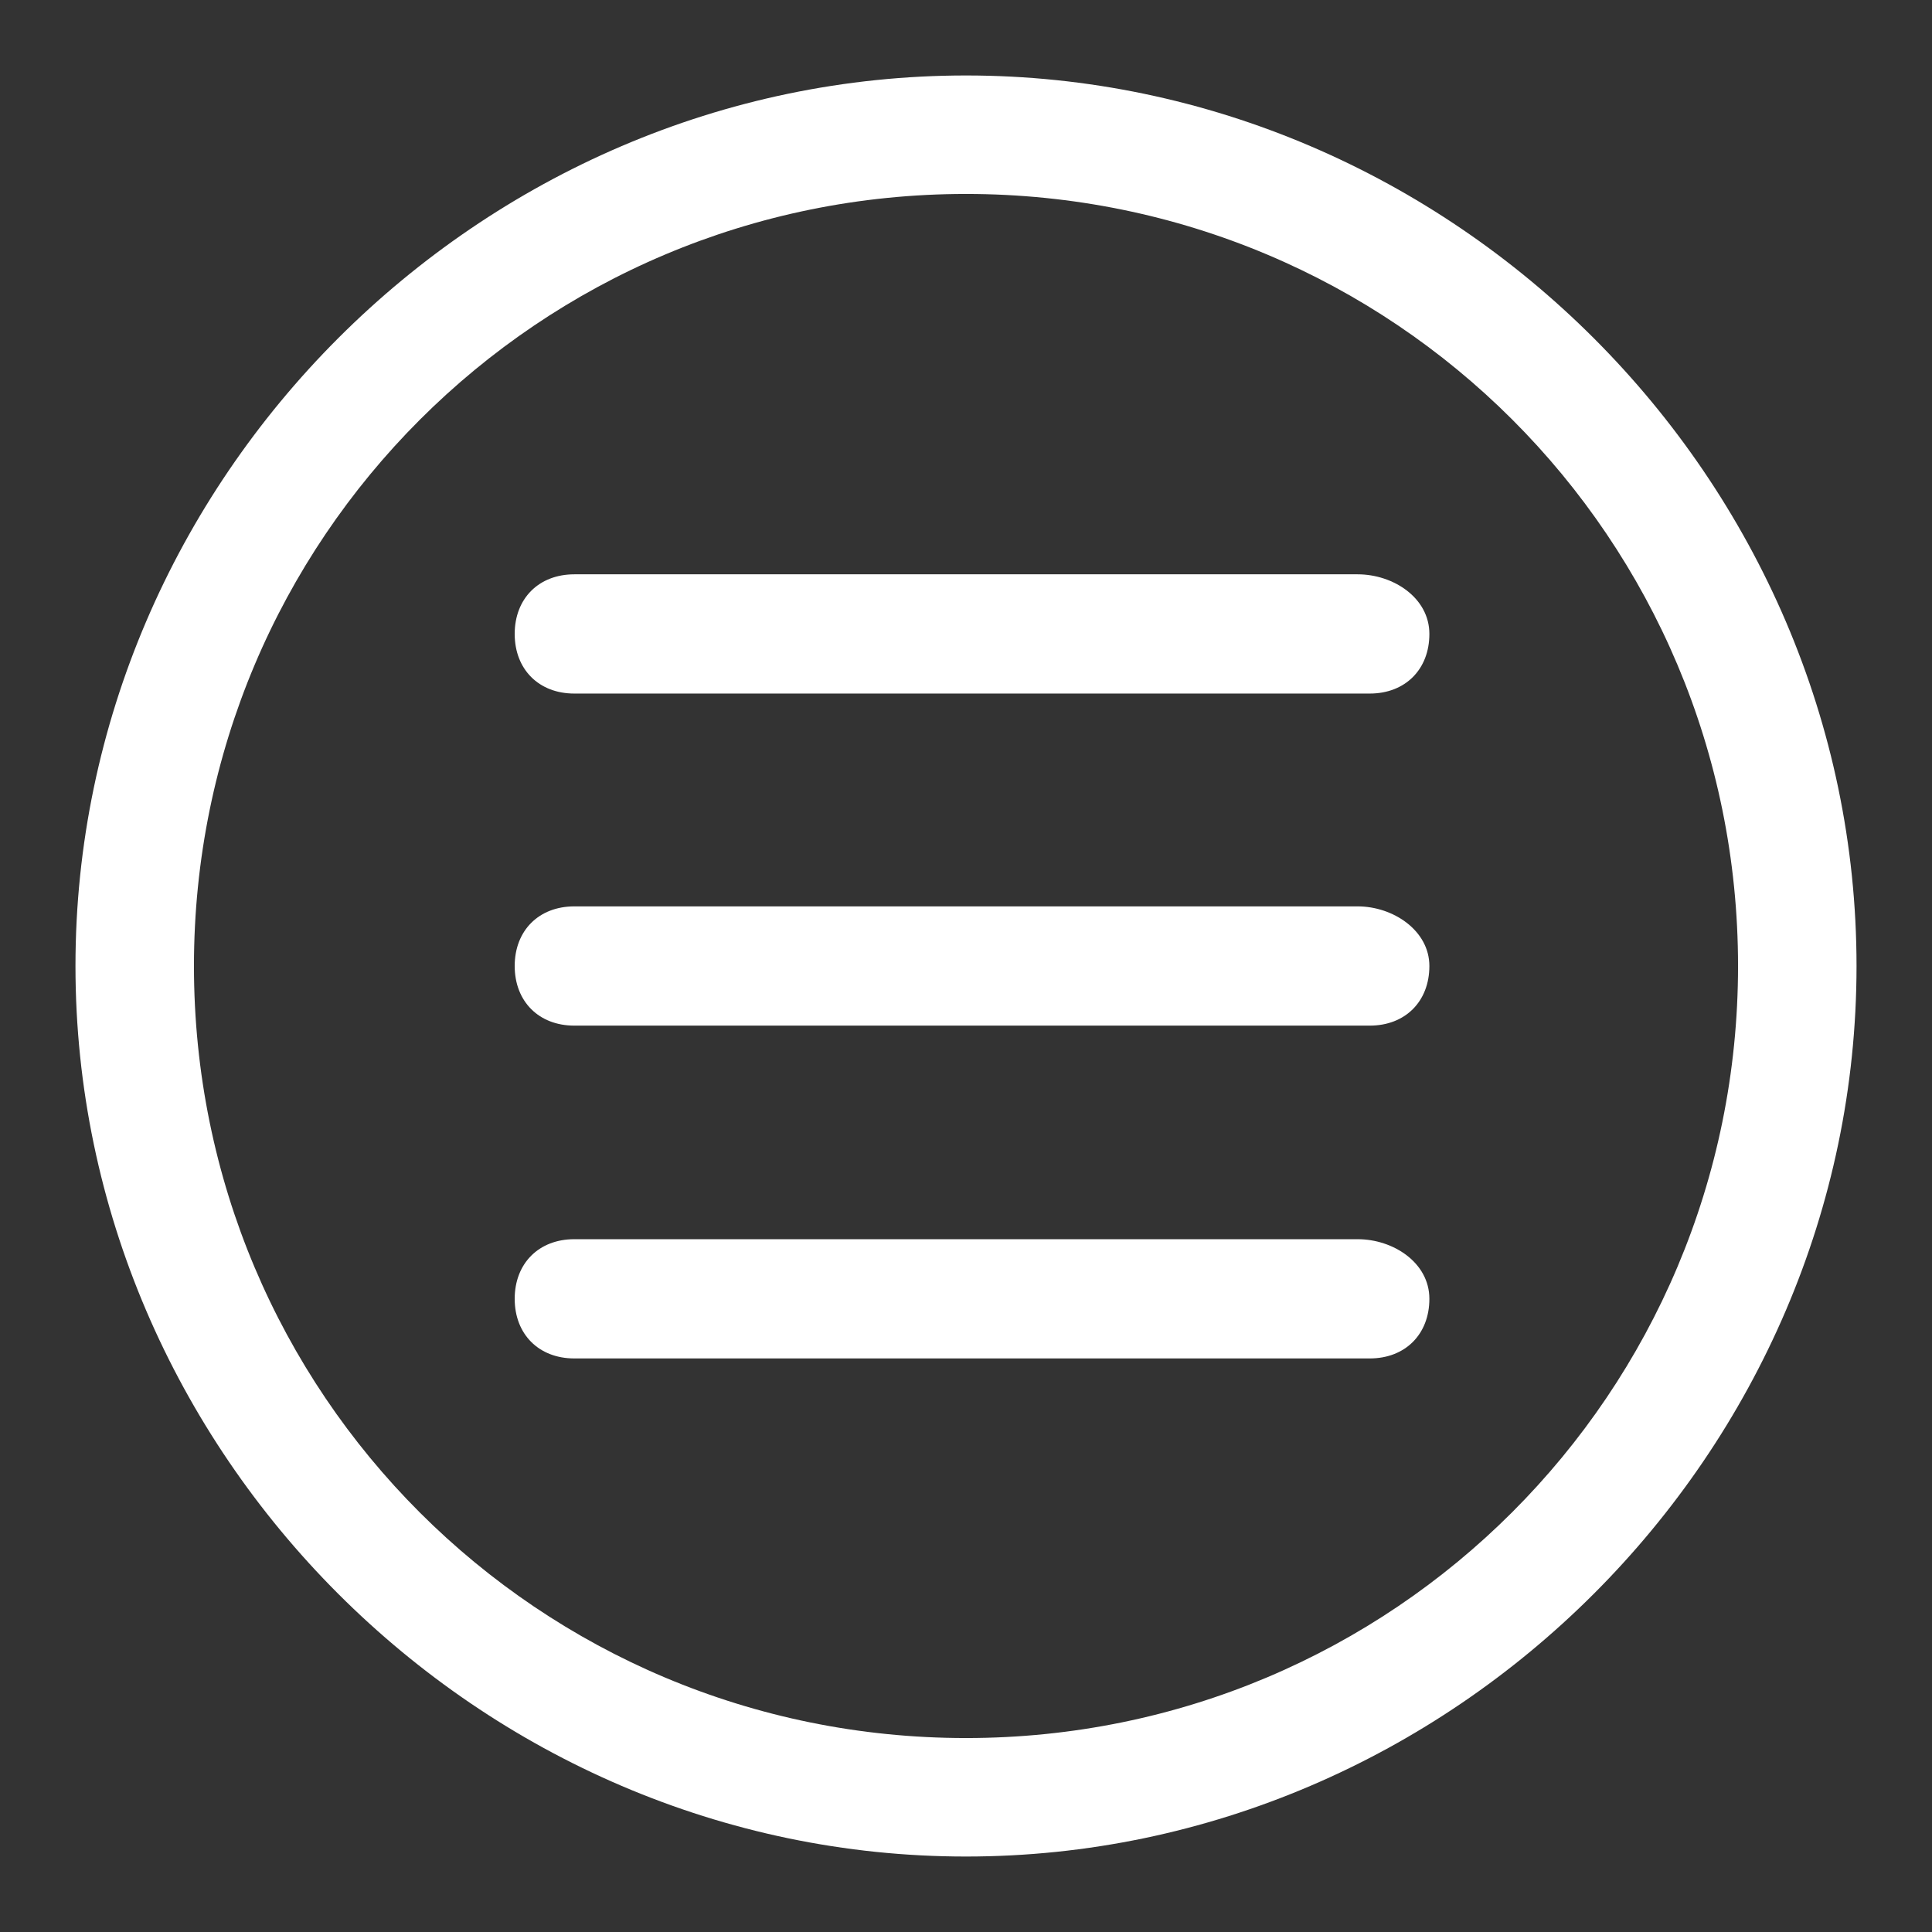 <?xml version="1.0" encoding="utf-8"?>
<!-- Svg Vector Icons : http://www.onlinewebfonts.com/icon -->
<!DOCTYPE svg PUBLIC "-//W3C//DTD SVG 1.1//EN" "http://www.w3.org/Graphics/SVG/1.1/DTD/svg11.dtd">
<svg version="1.1" xmlns="http://www.w3.org/2000/svg" xmlns:xlink="http://www.w3.org/1999/xlink" x="0px" y="0px" viewBox="0 0 256 256" enable-background="new 0 0 256 256" xml:space="preserve">
<rect x="0" y="0" width="256" height="256" fill="#333333" stroke="none"/>
<g><g><path fill="#fff" d="M128,10C63.5,10,10,63.5,10,128c0,64.5,53.5,118,118,118c64.5,0,118-53.5,118-118C246,63.5,192.5,10,128,10z M128,230.3c-56.6,0-102.3-45.6-102.3-102.3C25.7,71.4,71.4,25.7,128,25.7c56.6,0,102.3,45.6,102.3,102.3C230.3,184.6,184.6,230.3,128,230.3z"/><path fill="#fff" d="M179.9,76.1H76.1c-4.7,0-7.9,3.2-7.9,7.9c0,4.7,3.2,7.9,7.9,7.9h105.4c4.7,0,7.9-3.2,7.9-7.9C189.4,79.2,184.6,76.1,179.9,76.1z"/><path fill="#fff" d="M179.9,120.1H76.1c-4.7,0-7.9,3.2-7.9,7.9c0,4.7,3.2,7.9,7.9,7.9h105.4c4.7,0,7.9-3.2,7.9-7.9C189.4,123.3,184.6,120.1,179.9,120.1z"/><path fill="#fff" d="M179.9,164.2H76.1c-4.7,0-7.9,3.2-7.9,7.9c0,4.7,3.2,7.9,7.9,7.9h105.4c4.7,0,7.9-3.2,7.9-7.9C189.4,167.3,184.6,164.2,179.9,164.2z"/></g></g>
</svg>